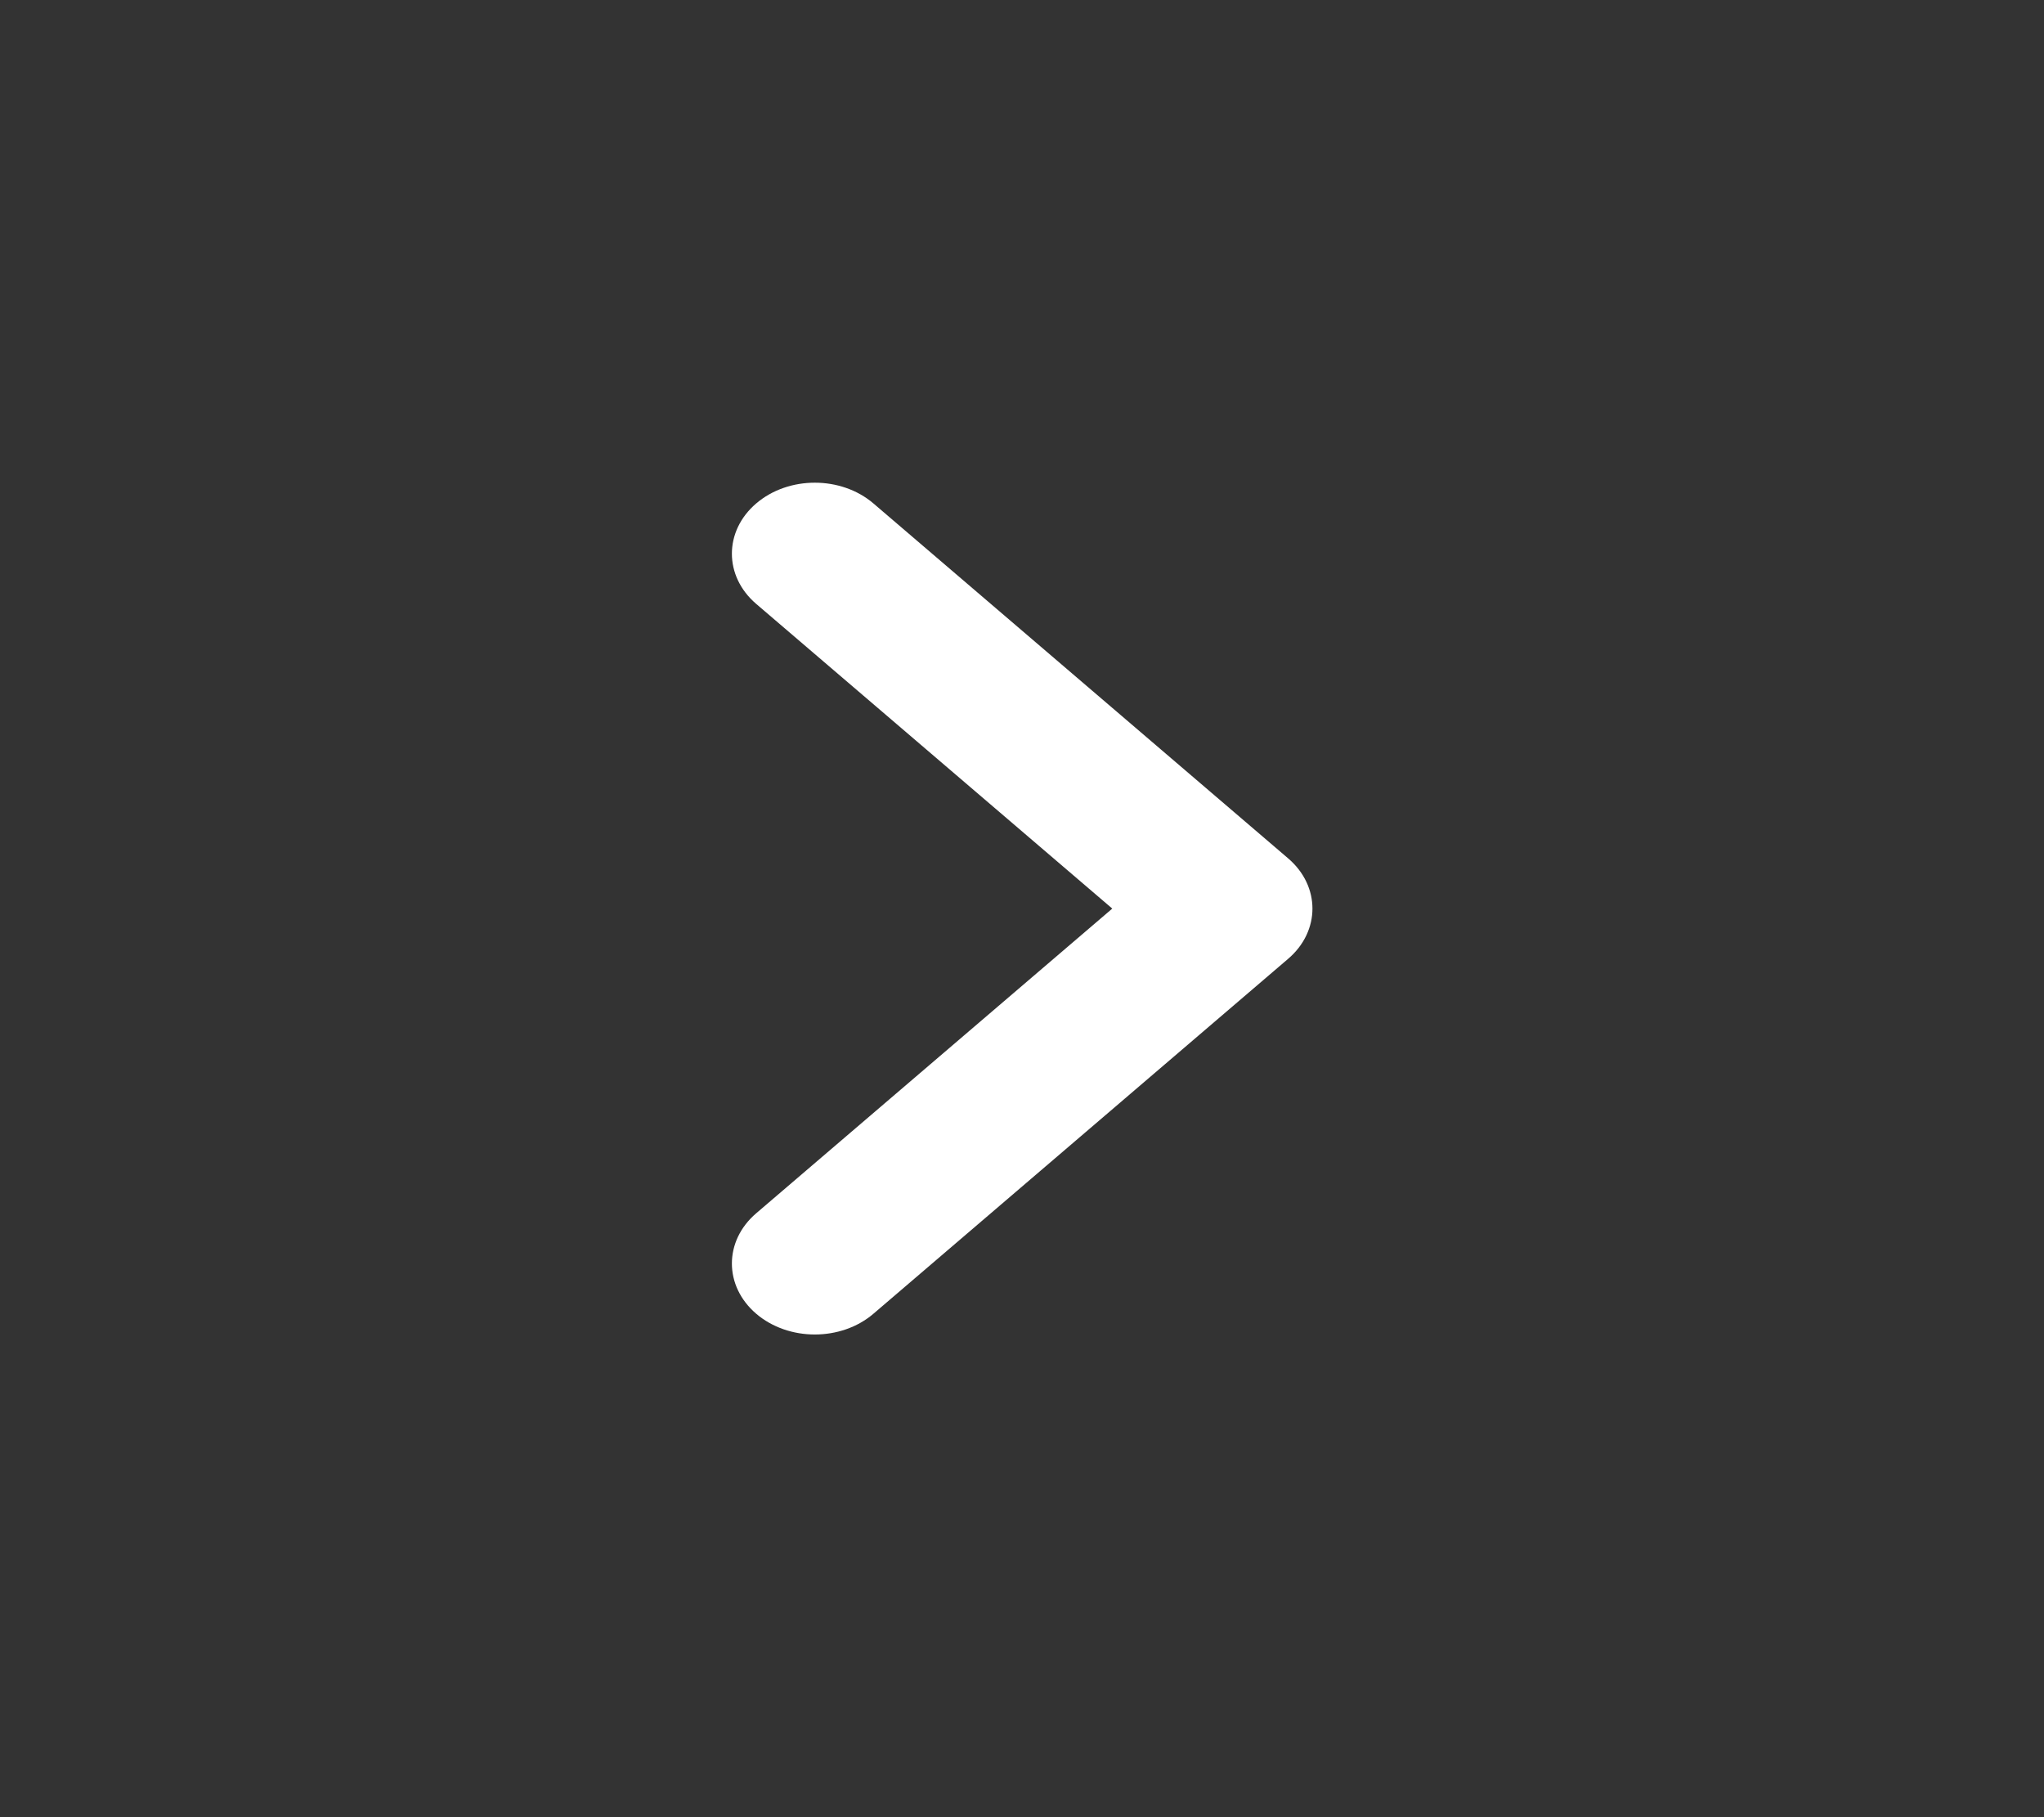 <svg width="18" height="16" viewBox="0 0 18 16" fill="none" xmlns="http://www.w3.org/2000/svg">
<rect x="0" y="0" width="18" height="16" fill="#333333" stroke="none"/>
<path d="M9.795 8L6.659 5.317C6.374 5.073 6.374 4.677 6.659 4.433C6.944 4.189 7.407 4.189 7.692 4.433L11.344 7.558C11.629 7.802 11.629 8.198 11.344 8.442L7.692 11.567C7.407 11.811 6.944 11.811 6.659 11.567C6.374 11.323 6.374 10.927 6.659 10.683L9.795 8Z" fill="white"/>
</svg>
